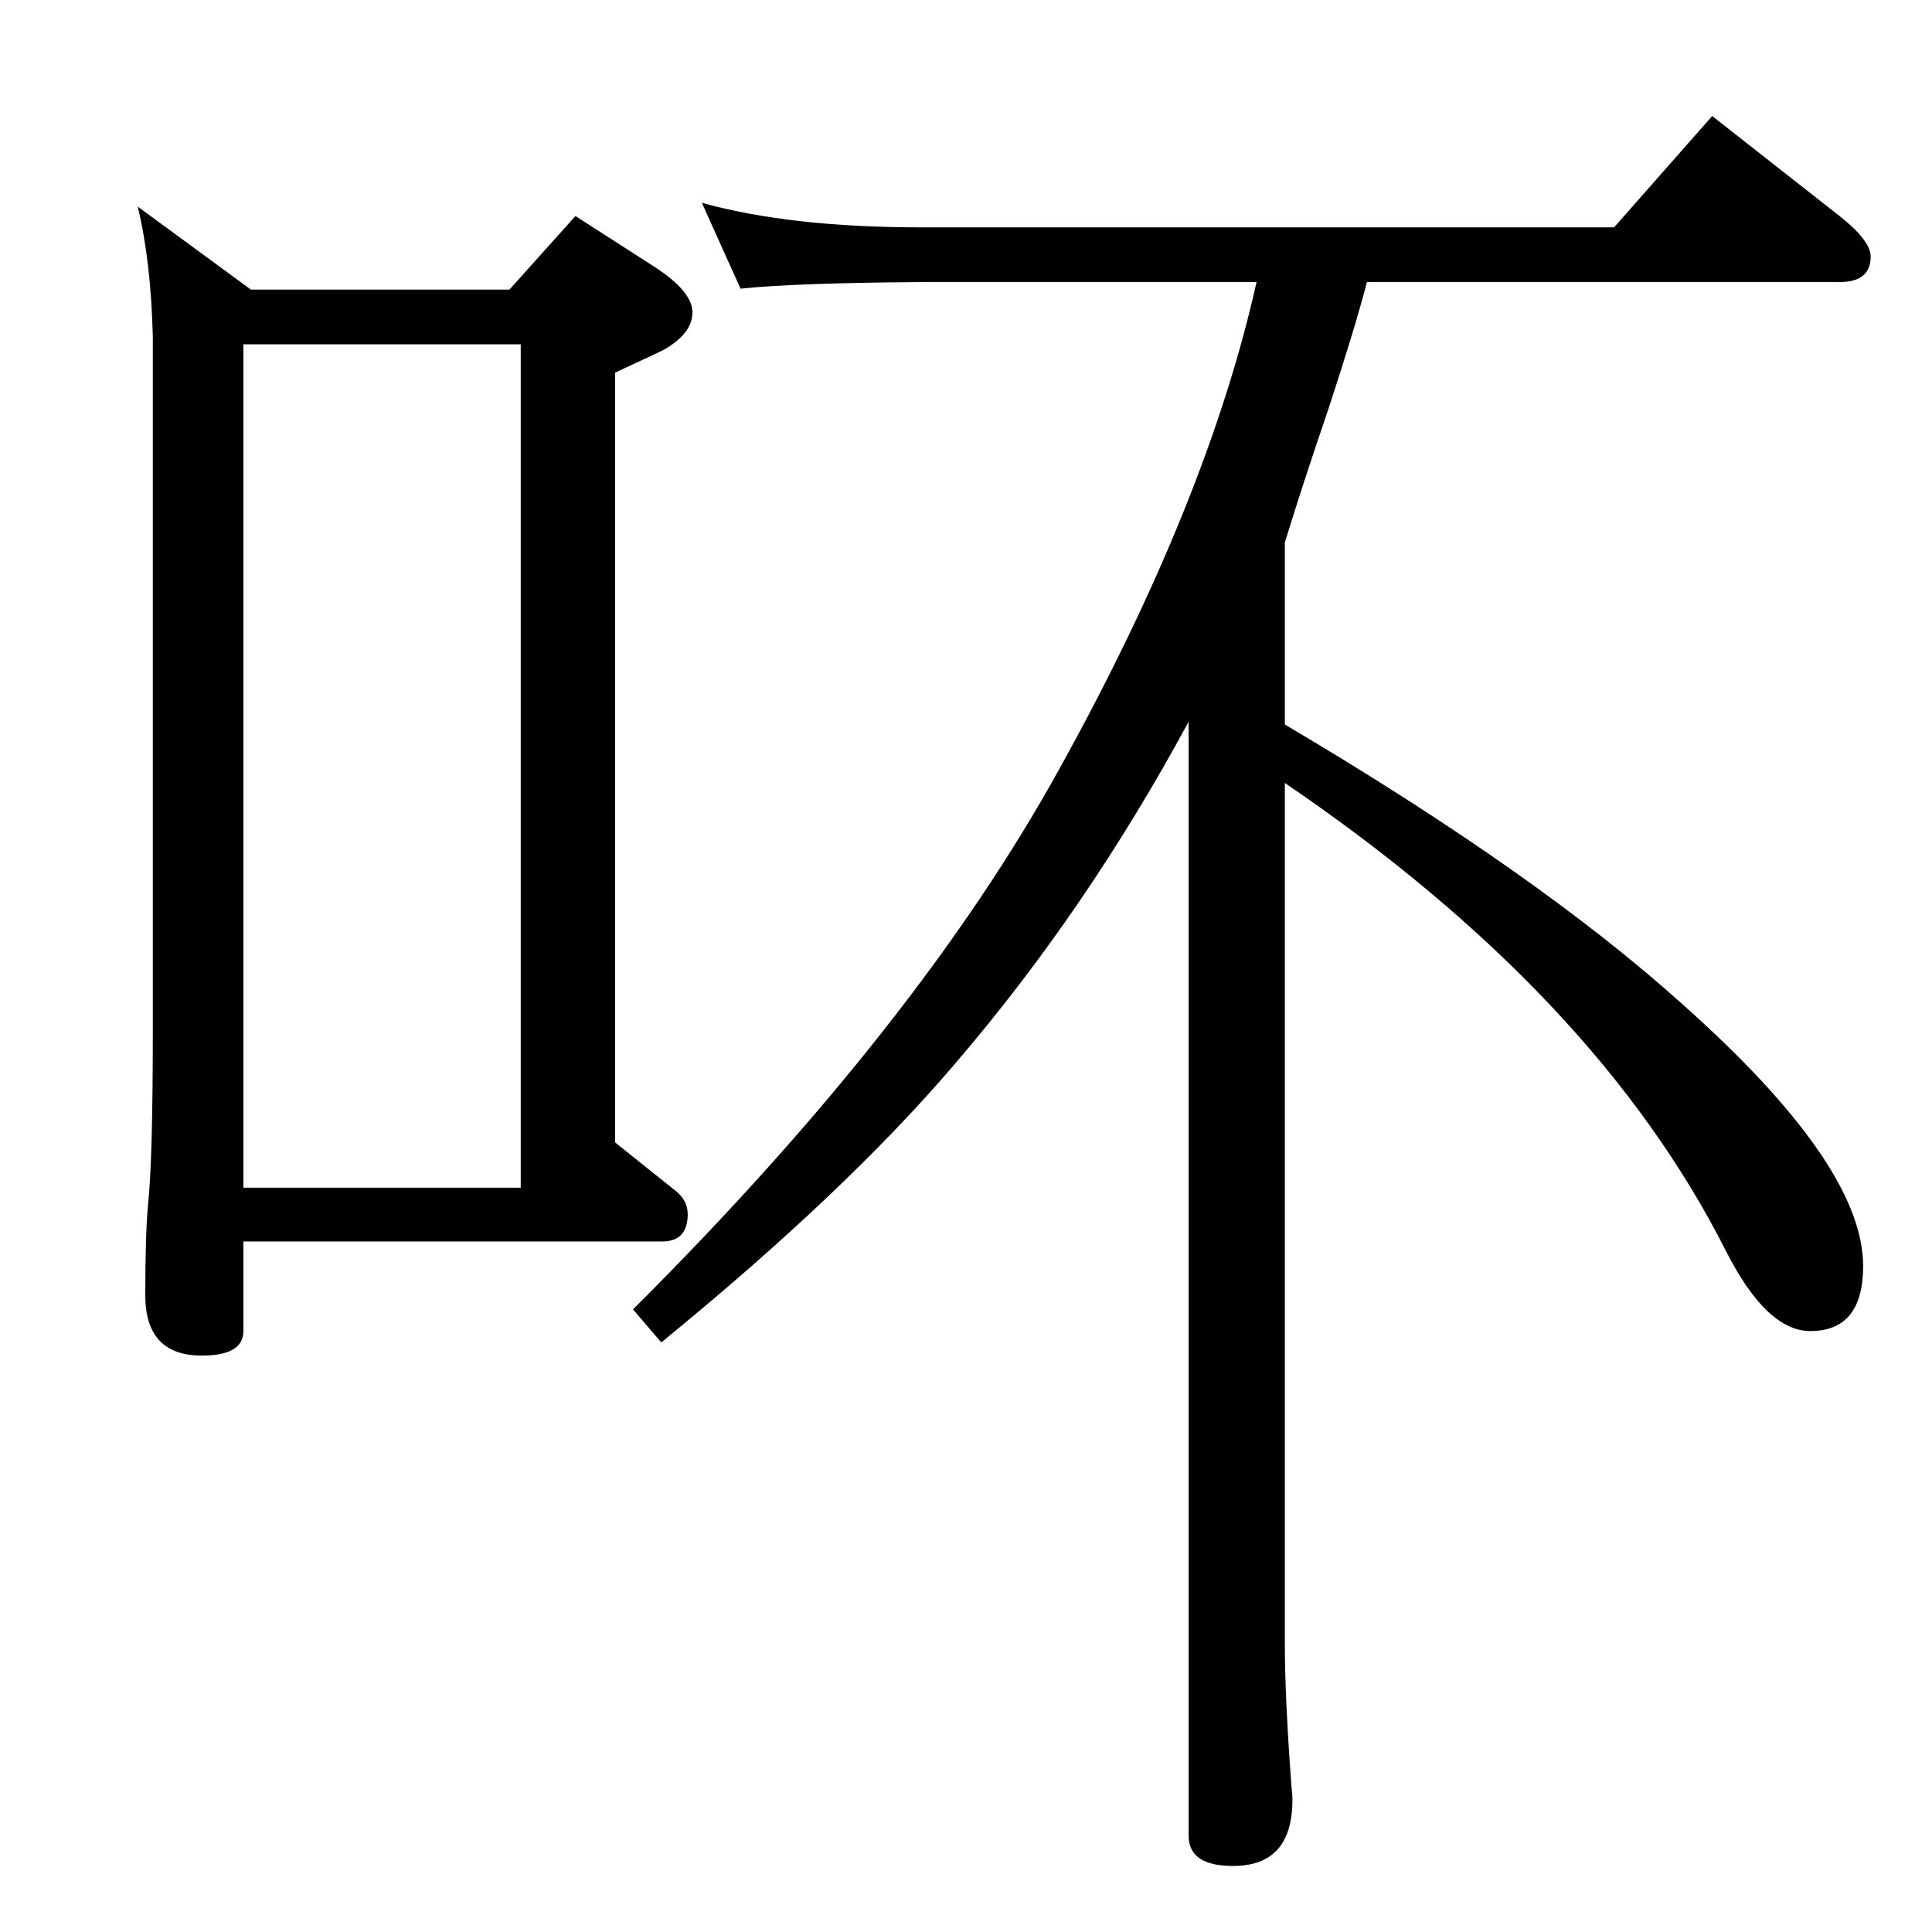 <?xml version="1.0" standalone="no"?>
<!DOCTYPE svg PUBLIC "-//W3C//DTD SVG 1.1//EN" "http://www.w3.org/Graphics/SVG/1.1/DTD/svg11.dtd" >
<svg xmlns="http://www.w3.org/2000/svg" xmlns:xlink="http://www.w3.org/1999/xlink" version="1.1" viewBox="0 -410 2048 2048">
  <g transform="matrix(1 0 0 -1 0 1638)">
   <path fill="currentColor"
d="M1362 1280q269 -159 422 -297q191 -170 191 -277q0 -69 -56 -69q-46 0 -89 84q-137 272 -468 497v-914q0 -55 7 -150q1 -7 1 -14q0 -70 -63 -70q-47 0 -47 32v1181q-108 -200 -248 -363q-115 -135 -311 -295l-30 35q302 301 452 573q157 283 209 516h-356
q-135 -1 -191 -7l-41 91q94 -26 232 -26h735l104 118l135 -106q33 -26 33 -43q0 -27 -33 -27h-501q-13 -50 -41 -135q-27 -79 -46 -141v-193zM540 1741l70 78l84 -54q40 -26 40 -48t-29 -39q-1 -1 -53 -25v-816l65 -52q12 -10 12 -24q0 -29 -27 -29h-444v-95q0 -26 -44 -26
q-60 0 -60 64q0 65 3 97q5 47 5 185v734q-2 80 -16 138l120 -88h274zM258 789h294v894h-294v-894z" />
  </g>

</svg>
